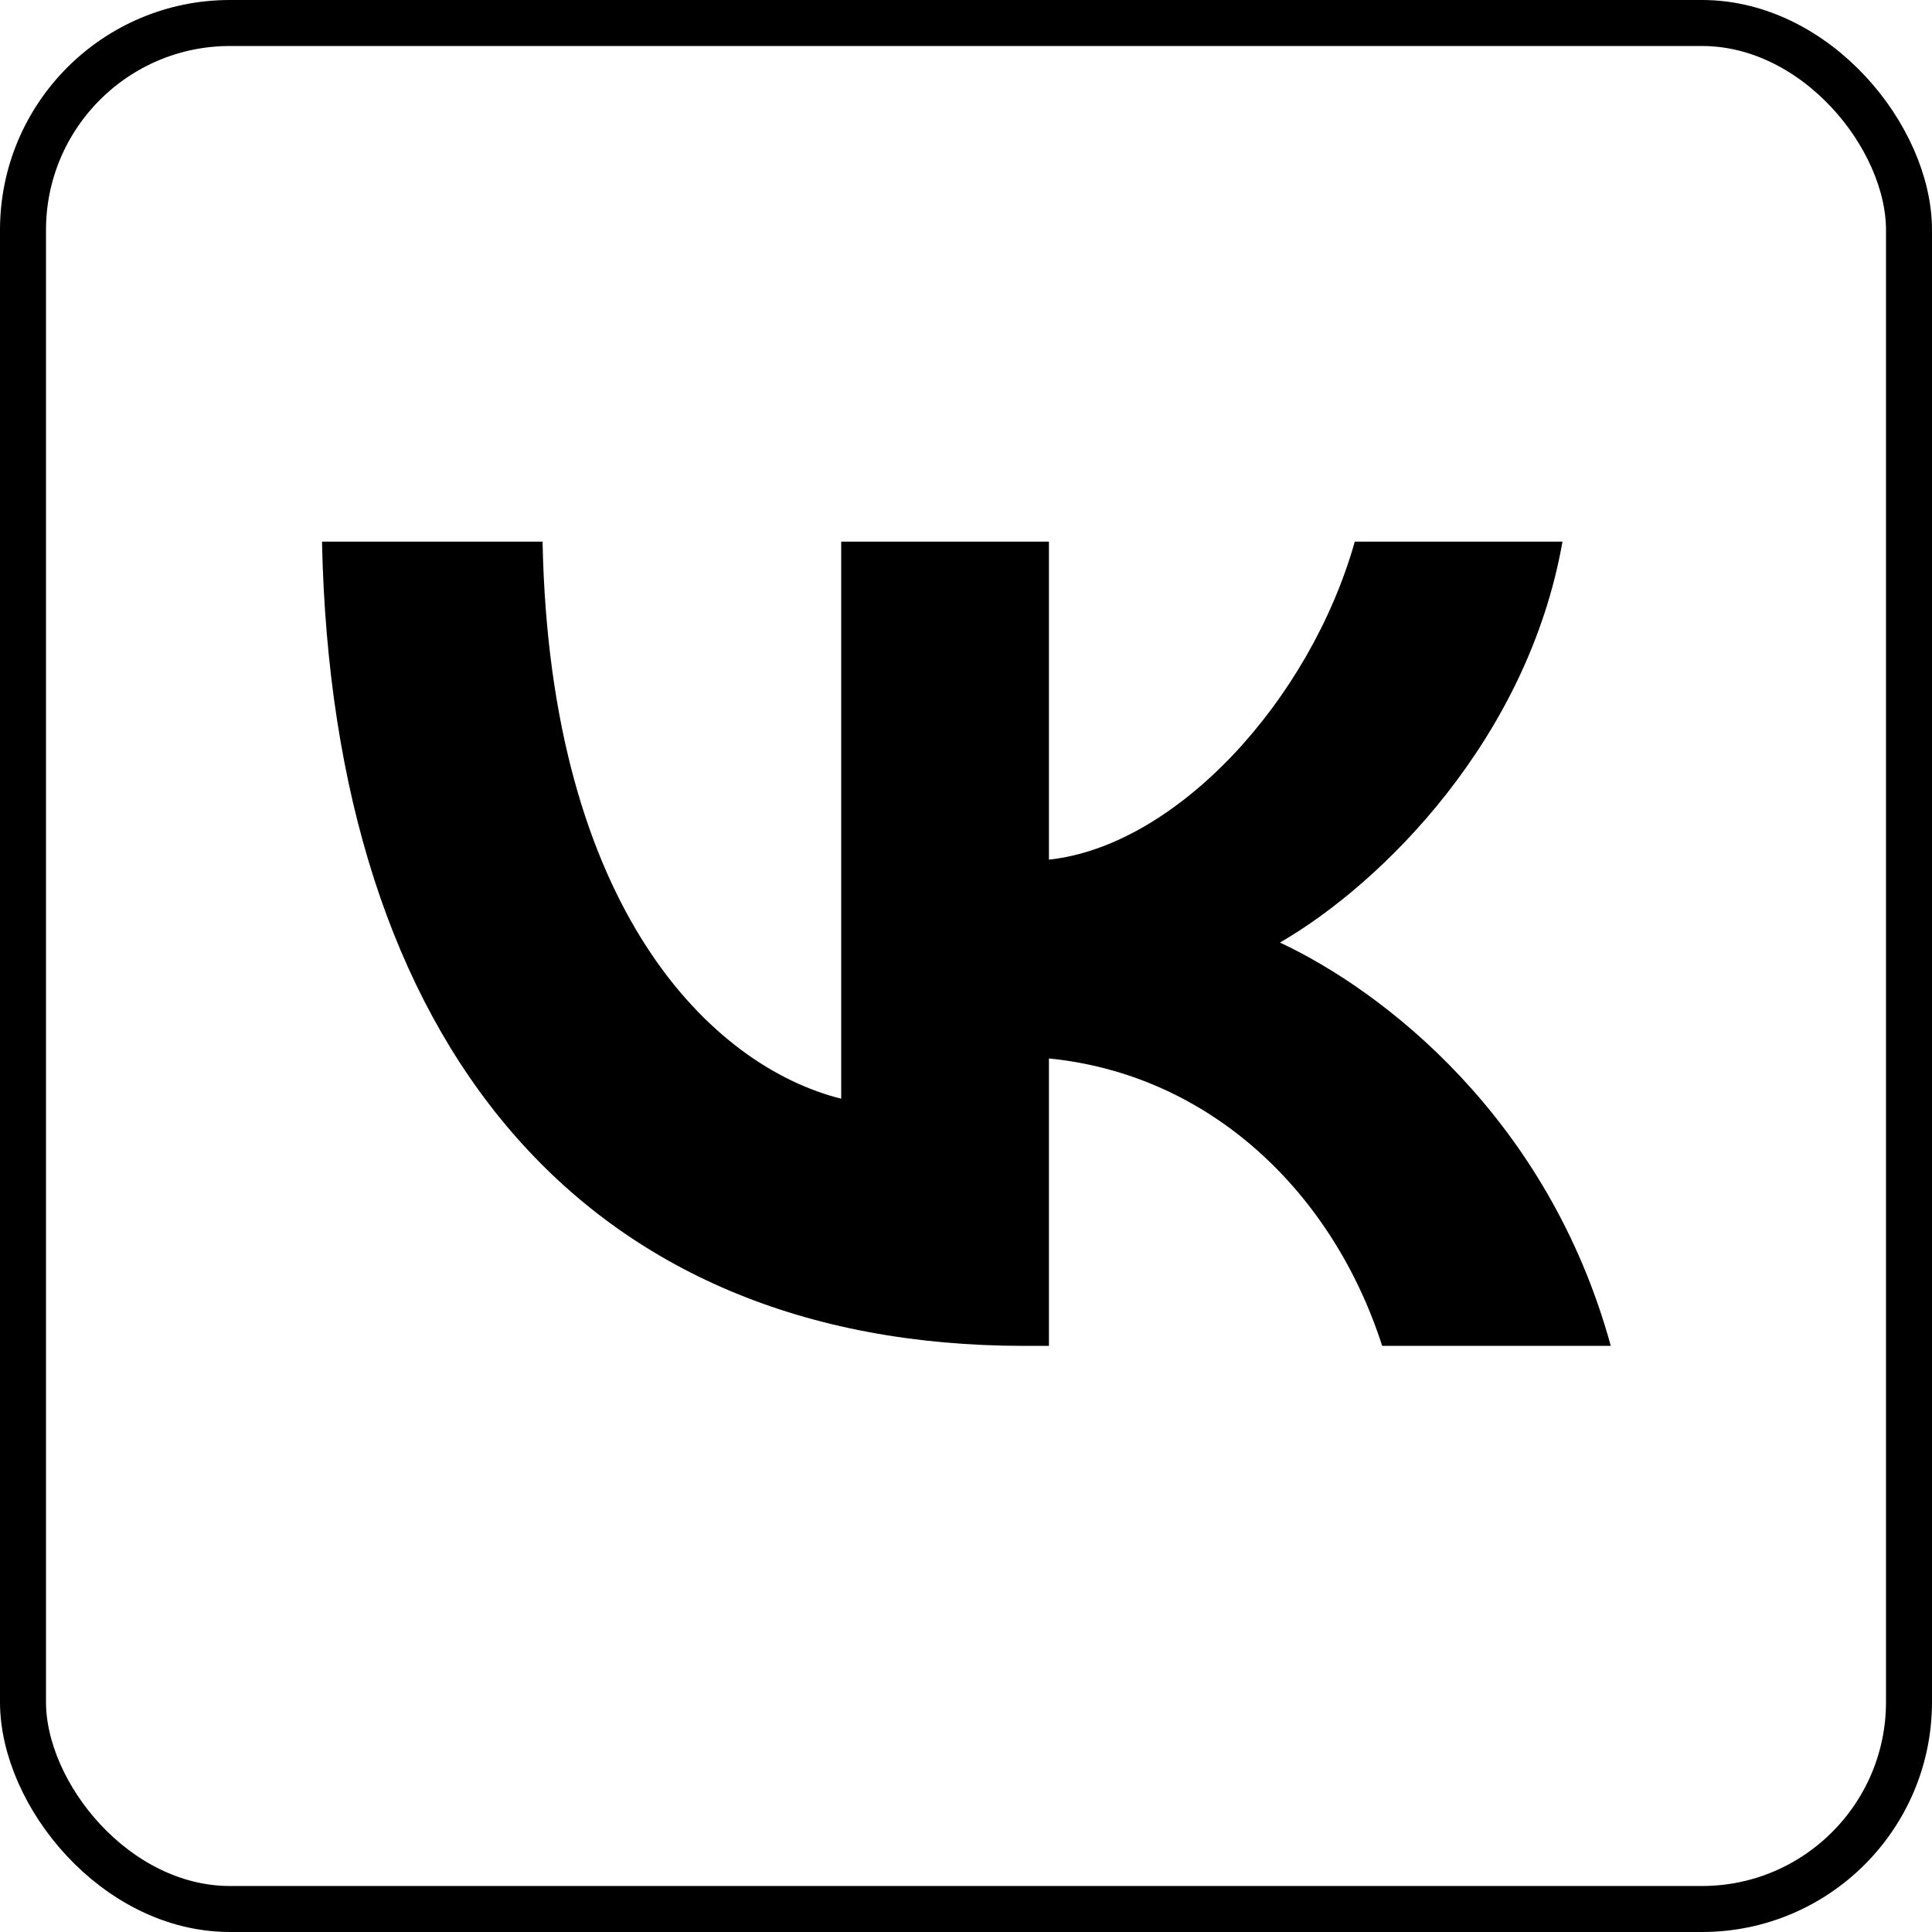 <svg width="42" height="42" viewBox="0 0 42 42" fill="none" xmlns="http://www.w3.org/2000/svg">
<rect x="0.5" y="0.5" width="41" height="41" rx="4.5" stroke="black"/>
<path d="M22.26 29.258C12.687 29.258 7.228 22.695 7 11.775H11.795C11.953 19.79 15.487 23.185 18.287 23.885V11.775H22.803V18.688C25.568 18.39 28.472 15.24 29.452 11.775H33.967C33.215 16.045 30.065 19.195 27.825 20.49C30.065 21.54 33.653 24.288 35.017 29.258H30.047C28.98 25.933 26.32 23.36 22.803 23.01V29.258H22.26Z" fill="black"/>
</svg>
